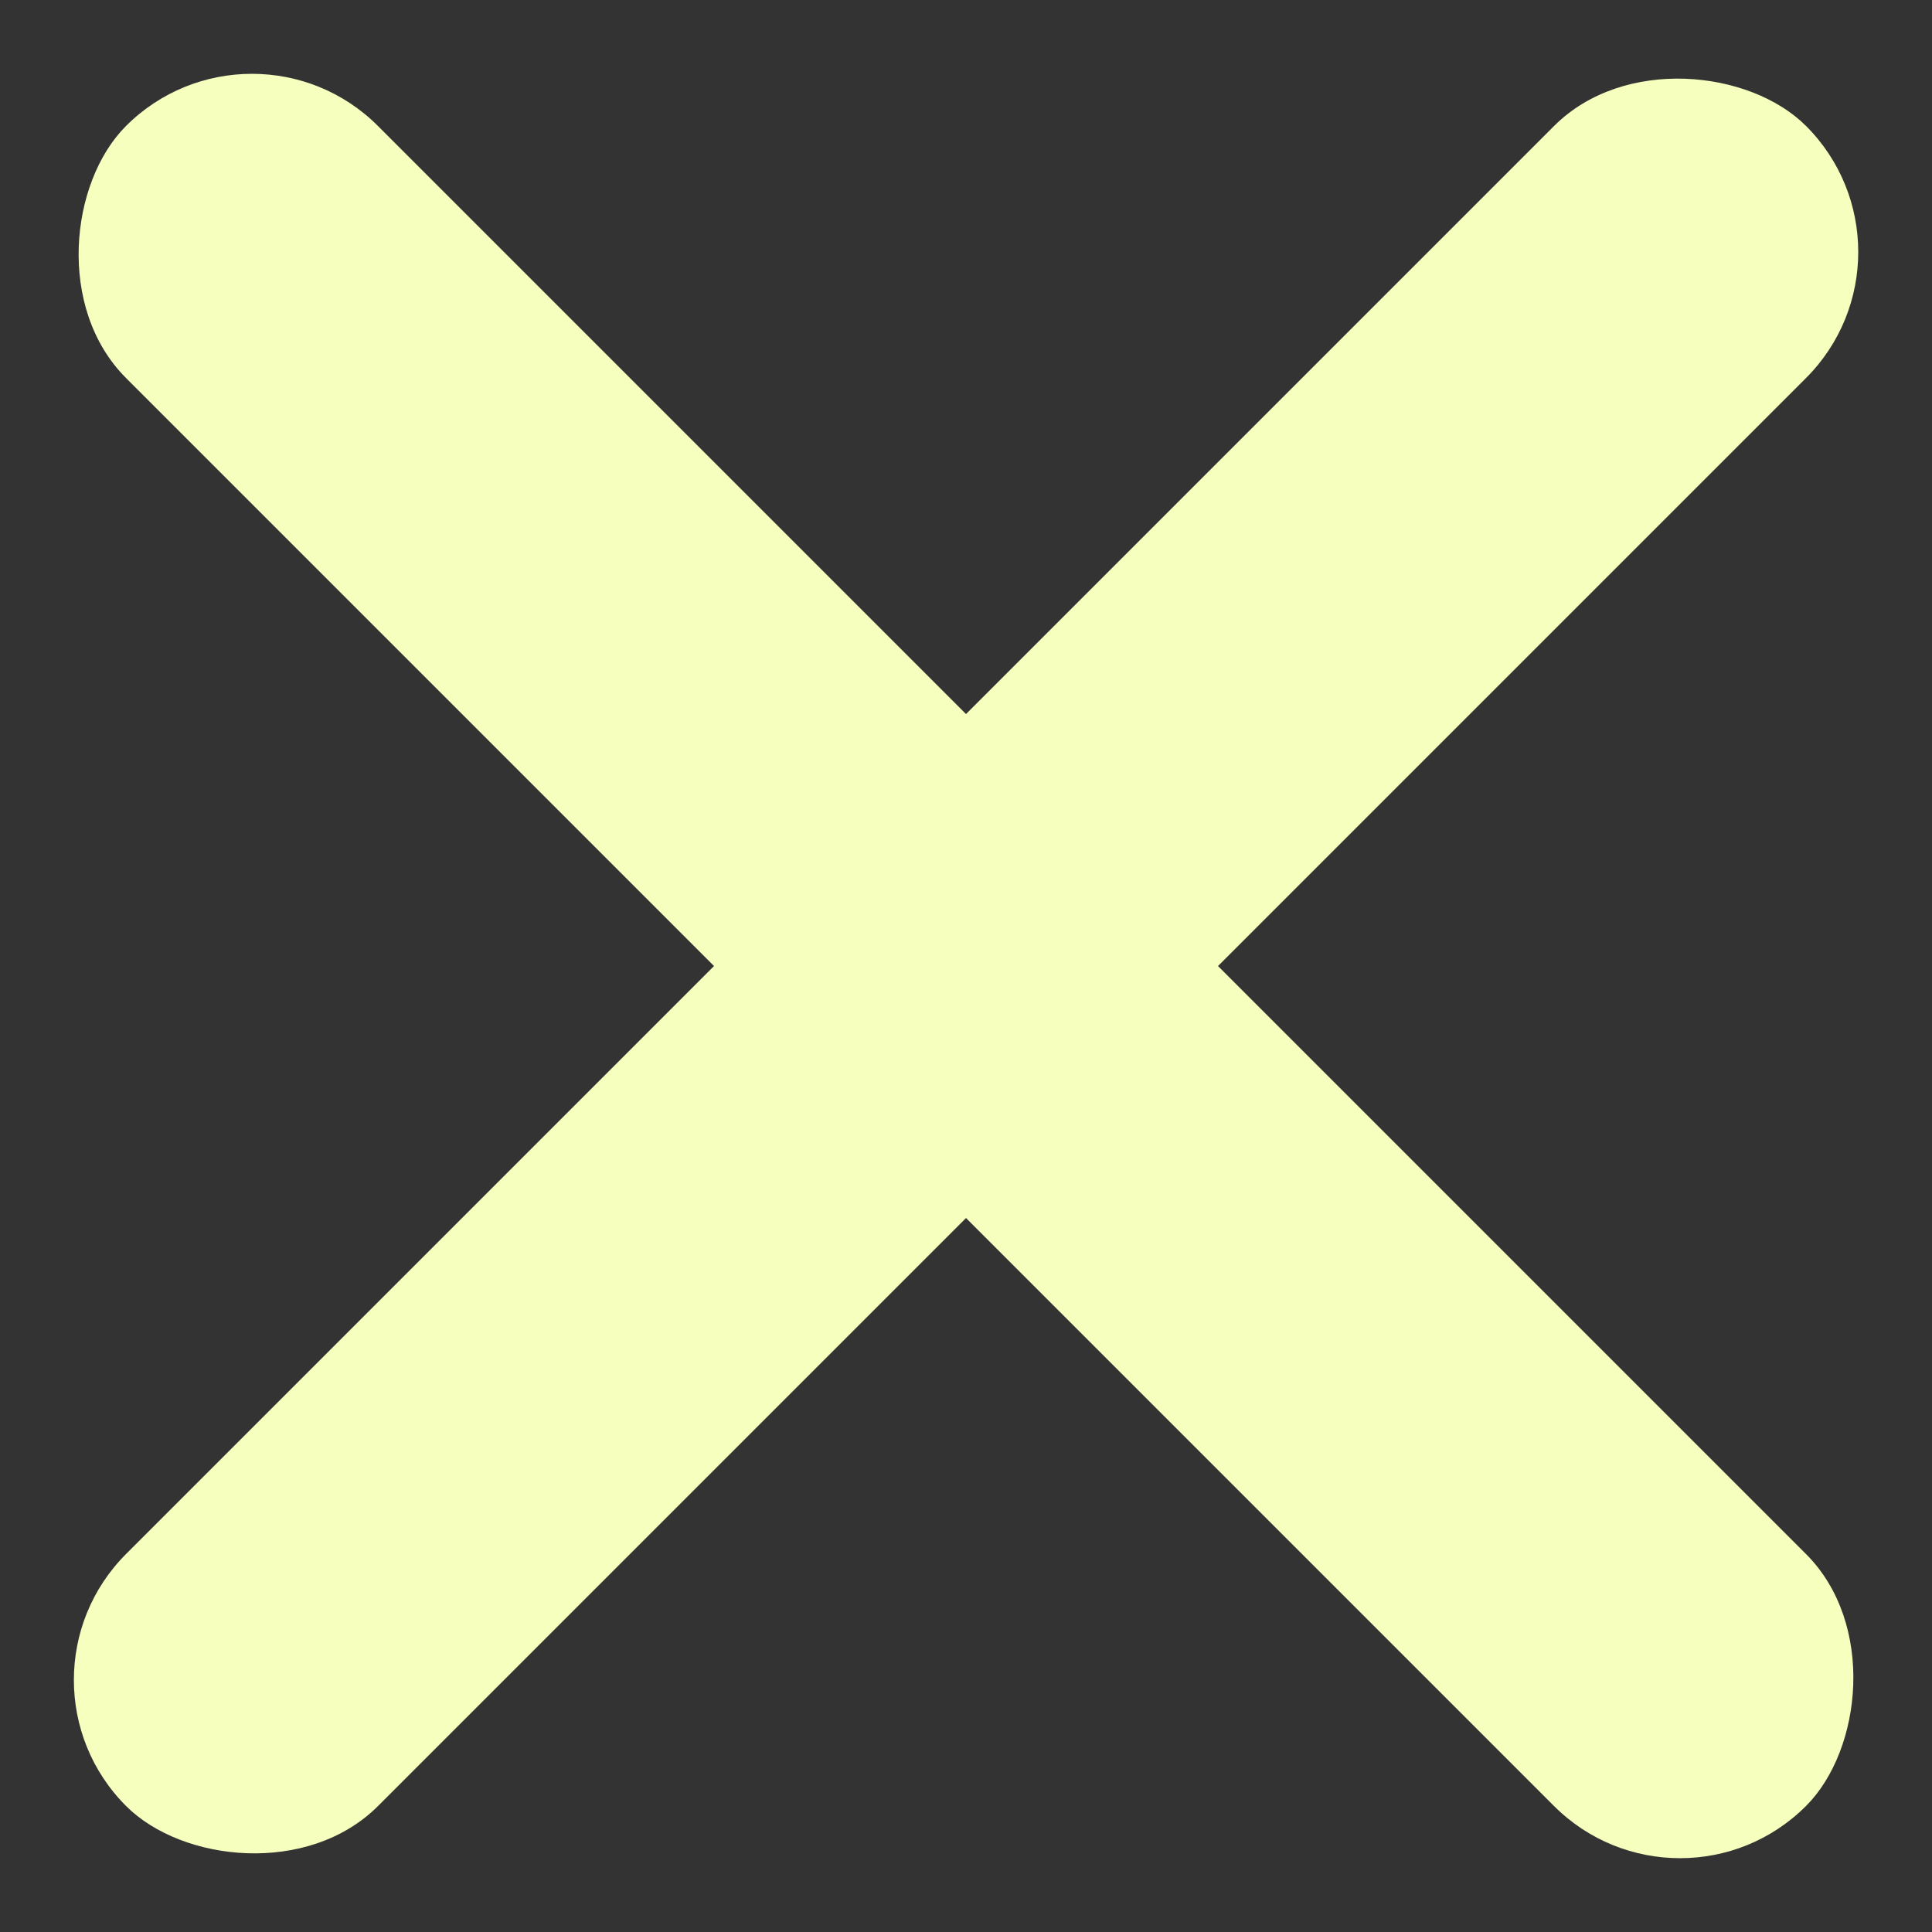 <svg width="33" height="33" viewBox="0 0 33 33" fill="none" xmlns="http://www.w3.org/2000/svg">
<rect x="0" y="0" width="33" height="33" fill="#333333" stroke="none"/>
<rect x="33.001" y="4.304" width="40.582" height="6.087" rx="3.044" transform="rotate(135 33.001 4.304)" fill="#F6FFBE"/>
<rect x="4.304" y="6.10352e-05" width="40.582" height="6.087" rx="3.044" transform="rotate(45 4.304 6.10352e-05)" fill="#F6FFBE"/>
</svg>
